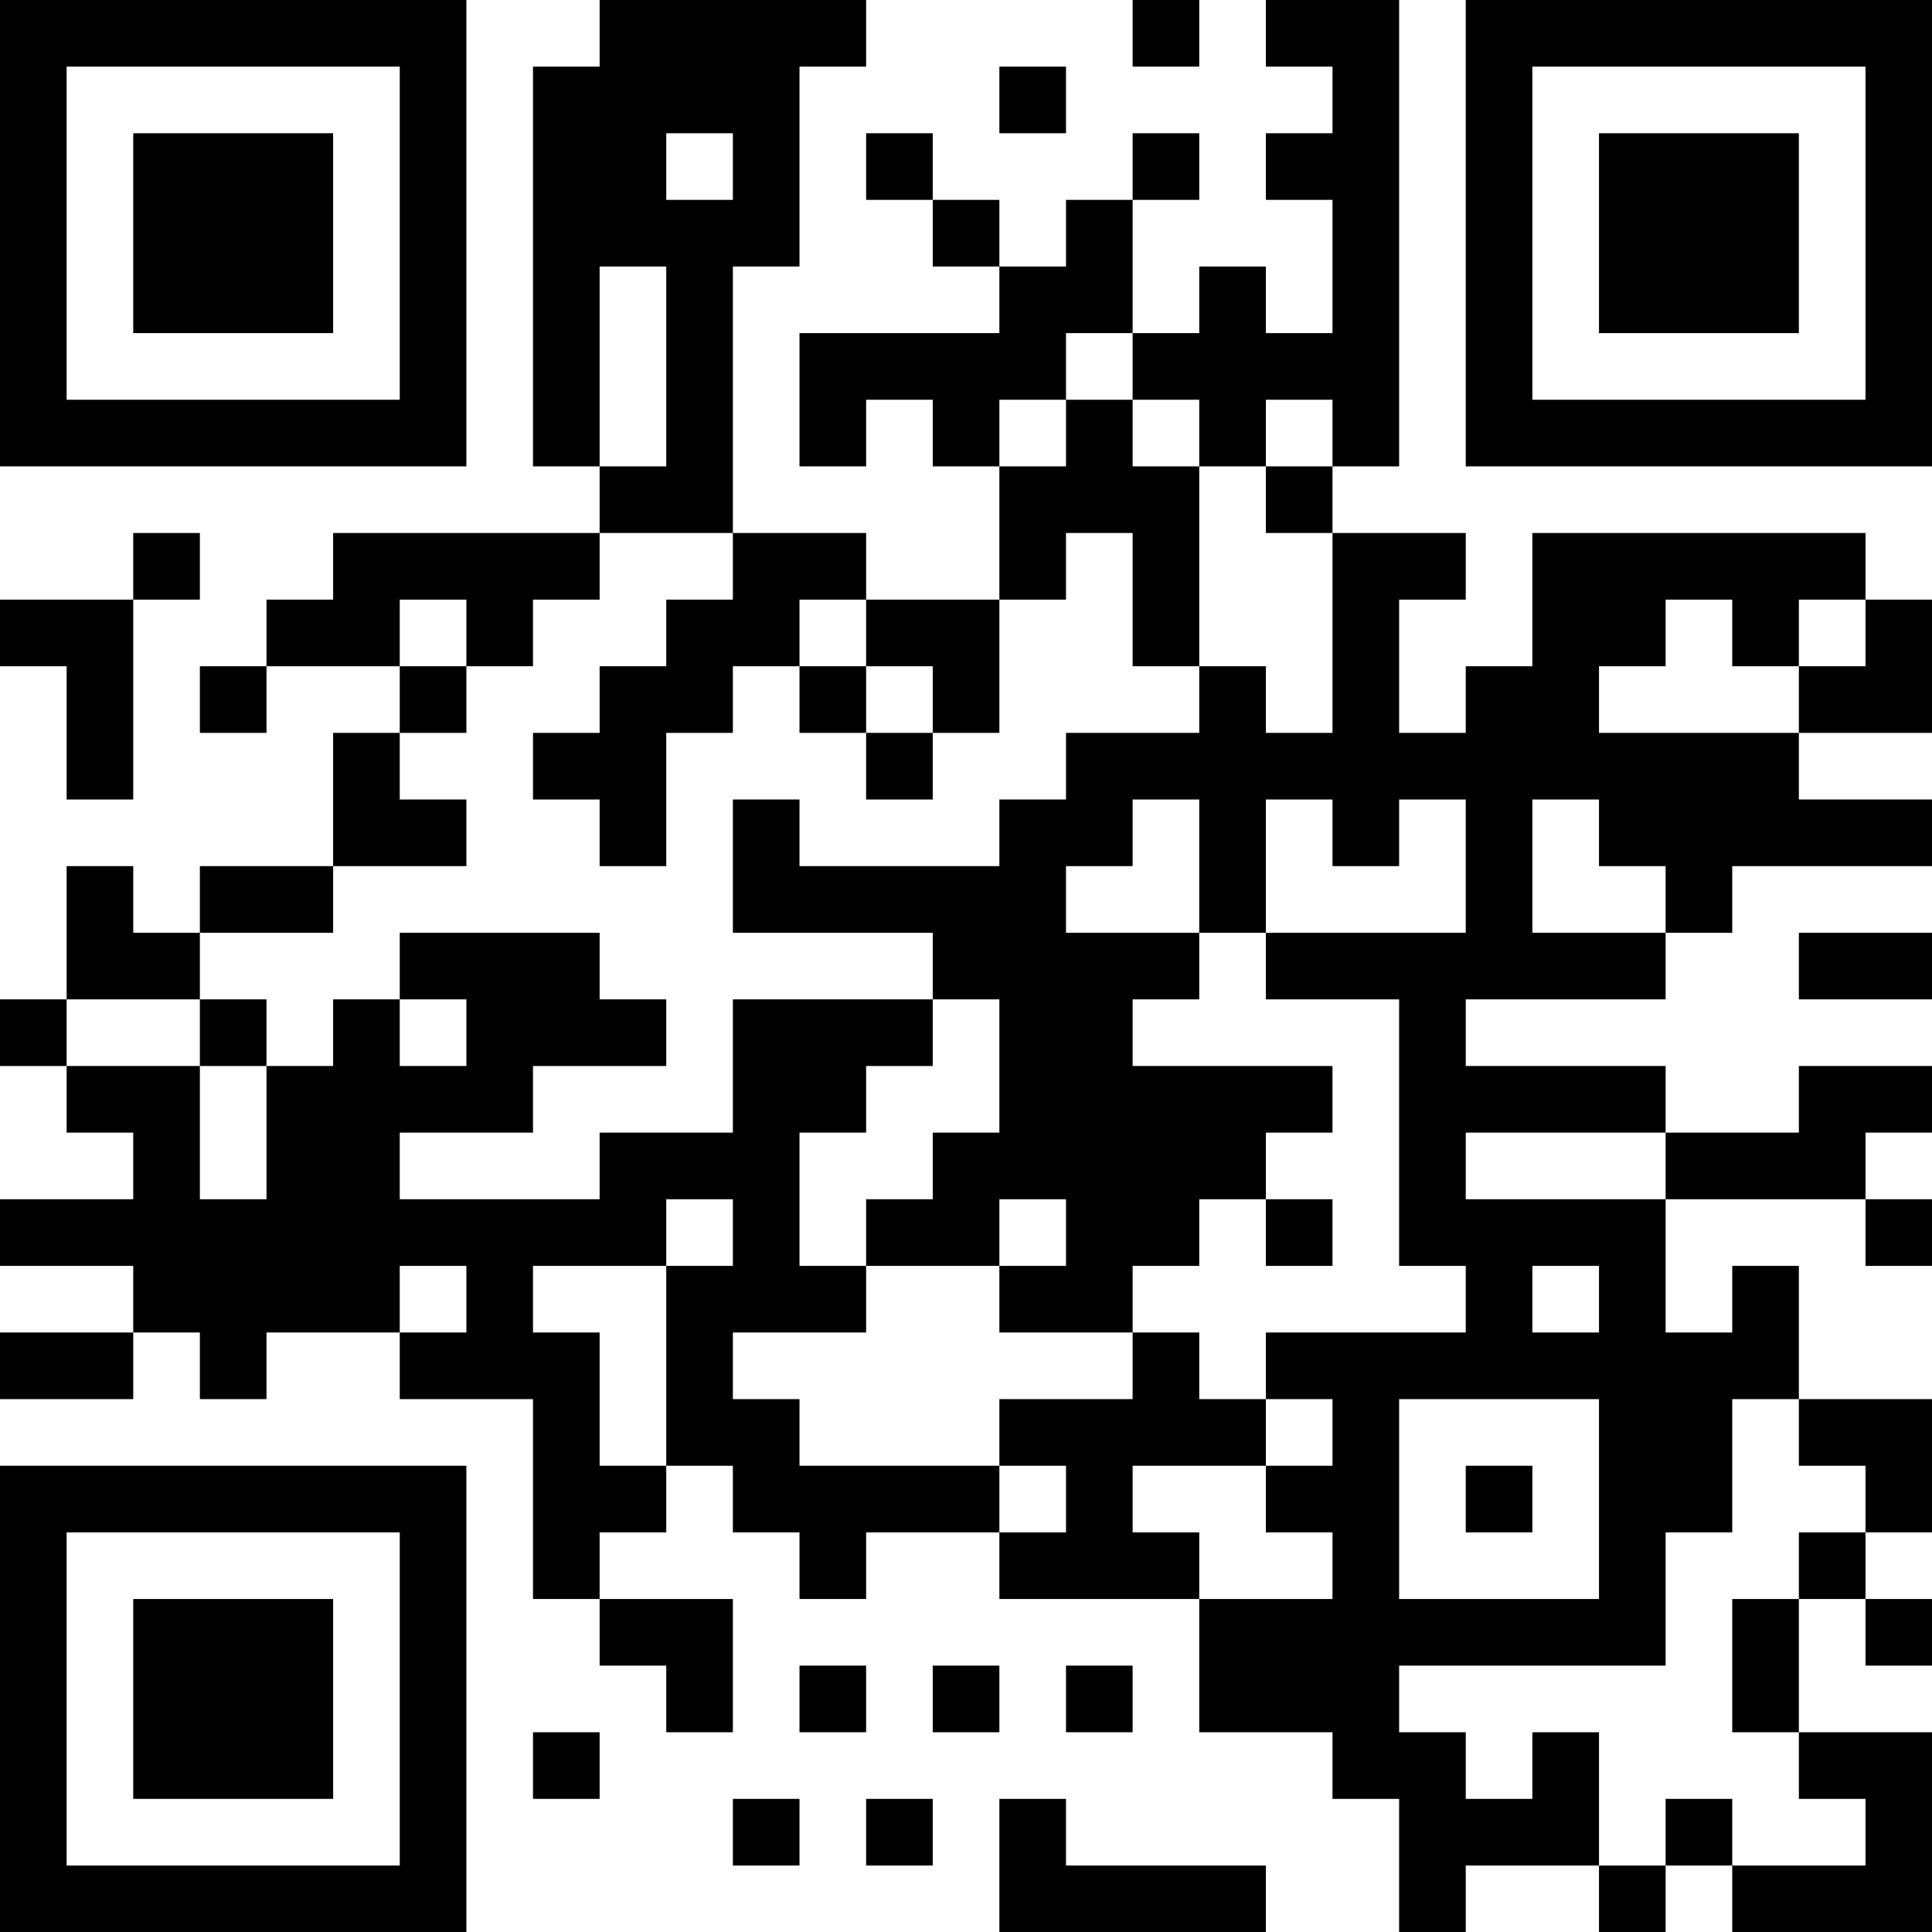 <?xml version="1.0" encoding="UTF-8"?>
<svg xmlns="http://www.w3.org/2000/svg" version="1.1" width="200" height="200" viewBox="0 0 200 200"><rect x="0" y="0" width="200" height="200" fill="#ffffff"/><g transform="scale(6.897)"><g transform="translate(0,0)"><path fill-rule="evenodd" d="M9 0L9 1L8 1L8 7L9 7L9 8L5 8L5 9L4 9L4 10L3 10L3 11L4 11L4 10L6 10L6 11L5 11L5 13L3 13L3 14L2 14L2 13L1 13L1 15L0 15L0 16L1 16L1 17L2 17L2 18L0 18L0 19L2 19L2 20L0 20L0 21L2 21L2 20L3 20L3 21L4 21L4 20L6 20L6 21L8 21L8 24L9 24L9 25L10 25L10 26L11 26L11 24L9 24L9 23L10 23L10 22L11 22L11 23L12 23L12 24L13 24L13 23L15 23L15 24L18 24L18 26L20 26L20 27L21 27L21 29L22 29L22 28L24 28L24 29L25 29L25 28L26 28L26 29L29 29L29 26L27 26L27 24L28 24L28 25L29 25L29 24L28 24L28 23L29 23L29 21L27 21L27 19L26 19L26 20L25 20L25 18L28 18L28 19L29 19L29 18L28 18L28 17L29 17L29 16L27 16L27 17L25 17L25 16L22 16L22 15L25 15L25 14L26 14L26 13L29 13L29 12L27 12L27 11L29 11L29 9L28 9L28 8L23 8L23 10L22 10L22 11L21 11L21 9L22 9L22 8L20 8L20 7L21 7L21 0L19 0L19 1L20 1L20 2L19 2L19 3L20 3L20 5L19 5L19 4L18 4L18 5L17 5L17 3L18 3L18 2L17 2L17 3L16 3L16 4L15 4L15 3L14 3L14 2L13 2L13 3L14 3L14 4L15 4L15 5L12 5L12 7L13 7L13 6L14 6L14 7L15 7L15 9L13 9L13 8L11 8L11 4L12 4L12 1L13 1L13 0ZM17 0L17 1L18 1L18 0ZM15 1L15 2L16 2L16 1ZM10 2L10 3L11 3L11 2ZM9 4L9 7L10 7L10 4ZM16 5L16 6L15 6L15 7L16 7L16 6L17 6L17 7L18 7L18 10L17 10L17 8L16 8L16 9L15 9L15 11L14 11L14 10L13 10L13 9L12 9L12 10L11 10L11 11L10 11L10 13L9 13L9 12L8 12L8 11L9 11L9 10L10 10L10 9L11 9L11 8L9 8L9 9L8 9L8 10L7 10L7 9L6 9L6 10L7 10L7 11L6 11L6 12L7 12L7 13L5 13L5 14L3 14L3 15L1 15L1 16L3 16L3 18L4 18L4 16L5 16L5 15L6 15L6 16L7 16L7 15L6 15L6 14L9 14L9 15L10 15L10 16L8 16L8 17L6 17L6 18L9 18L9 17L11 17L11 15L14 15L14 16L13 16L13 17L12 17L12 19L13 19L13 20L11 20L11 21L12 21L12 22L15 22L15 23L16 23L16 22L15 22L15 21L17 21L17 20L18 20L18 21L19 21L19 22L17 22L17 23L18 23L18 24L20 24L20 23L19 23L19 22L20 22L20 21L19 21L19 20L22 20L22 19L21 19L21 15L19 15L19 14L22 14L22 12L21 12L21 13L20 13L20 12L19 12L19 14L18 14L18 12L17 12L17 13L16 13L16 14L18 14L18 15L17 15L17 16L20 16L20 17L19 17L19 18L18 18L18 19L17 19L17 20L15 20L15 19L16 19L16 18L15 18L15 19L13 19L13 18L14 18L14 17L15 17L15 15L14 15L14 14L11 14L11 12L12 12L12 13L15 13L15 12L16 12L16 11L18 11L18 10L19 10L19 11L20 11L20 8L19 8L19 7L20 7L20 6L19 6L19 7L18 7L18 6L17 6L17 5ZM2 8L2 9L0 9L0 10L1 10L1 12L2 12L2 9L3 9L3 8ZM25 9L25 10L24 10L24 11L27 11L27 10L28 10L28 9L27 9L27 10L26 10L26 9ZM12 10L12 11L13 11L13 12L14 12L14 11L13 11L13 10ZM23 12L23 14L25 14L25 13L24 13L24 12ZM27 14L27 15L29 15L29 14ZM3 15L3 16L4 16L4 15ZM22 17L22 18L25 18L25 17ZM10 18L10 19L8 19L8 20L9 20L9 22L10 22L10 19L11 19L11 18ZM19 18L19 19L20 19L20 18ZM6 19L6 20L7 20L7 19ZM23 19L23 20L24 20L24 19ZM21 21L21 24L24 24L24 21ZM26 21L26 23L25 23L25 25L21 25L21 26L22 26L22 27L23 27L23 26L24 26L24 28L25 28L25 27L26 27L26 28L28 28L28 27L27 27L27 26L26 26L26 24L27 24L27 23L28 23L28 22L27 22L27 21ZM22 22L22 23L23 23L23 22ZM12 25L12 26L13 26L13 25ZM14 25L14 26L15 26L15 25ZM16 25L16 26L17 26L17 25ZM8 26L8 27L9 27L9 26ZM11 27L11 28L12 28L12 27ZM13 27L13 28L14 28L14 27ZM15 27L15 29L19 29L19 28L16 28L16 27ZM0 0L0 7L7 7L7 0ZM1 1L1 6L6 6L6 1ZM2 2L2 5L5 5L5 2ZM22 0L22 7L29 7L29 0ZM23 1L23 6L28 6L28 1ZM24 2L24 5L27 5L27 2ZM0 22L0 29L7 29L7 22ZM1 23L1 28L6 28L6 23ZM2 24L2 27L5 27L5 24Z" fill="#000000"/></g></g></svg>

